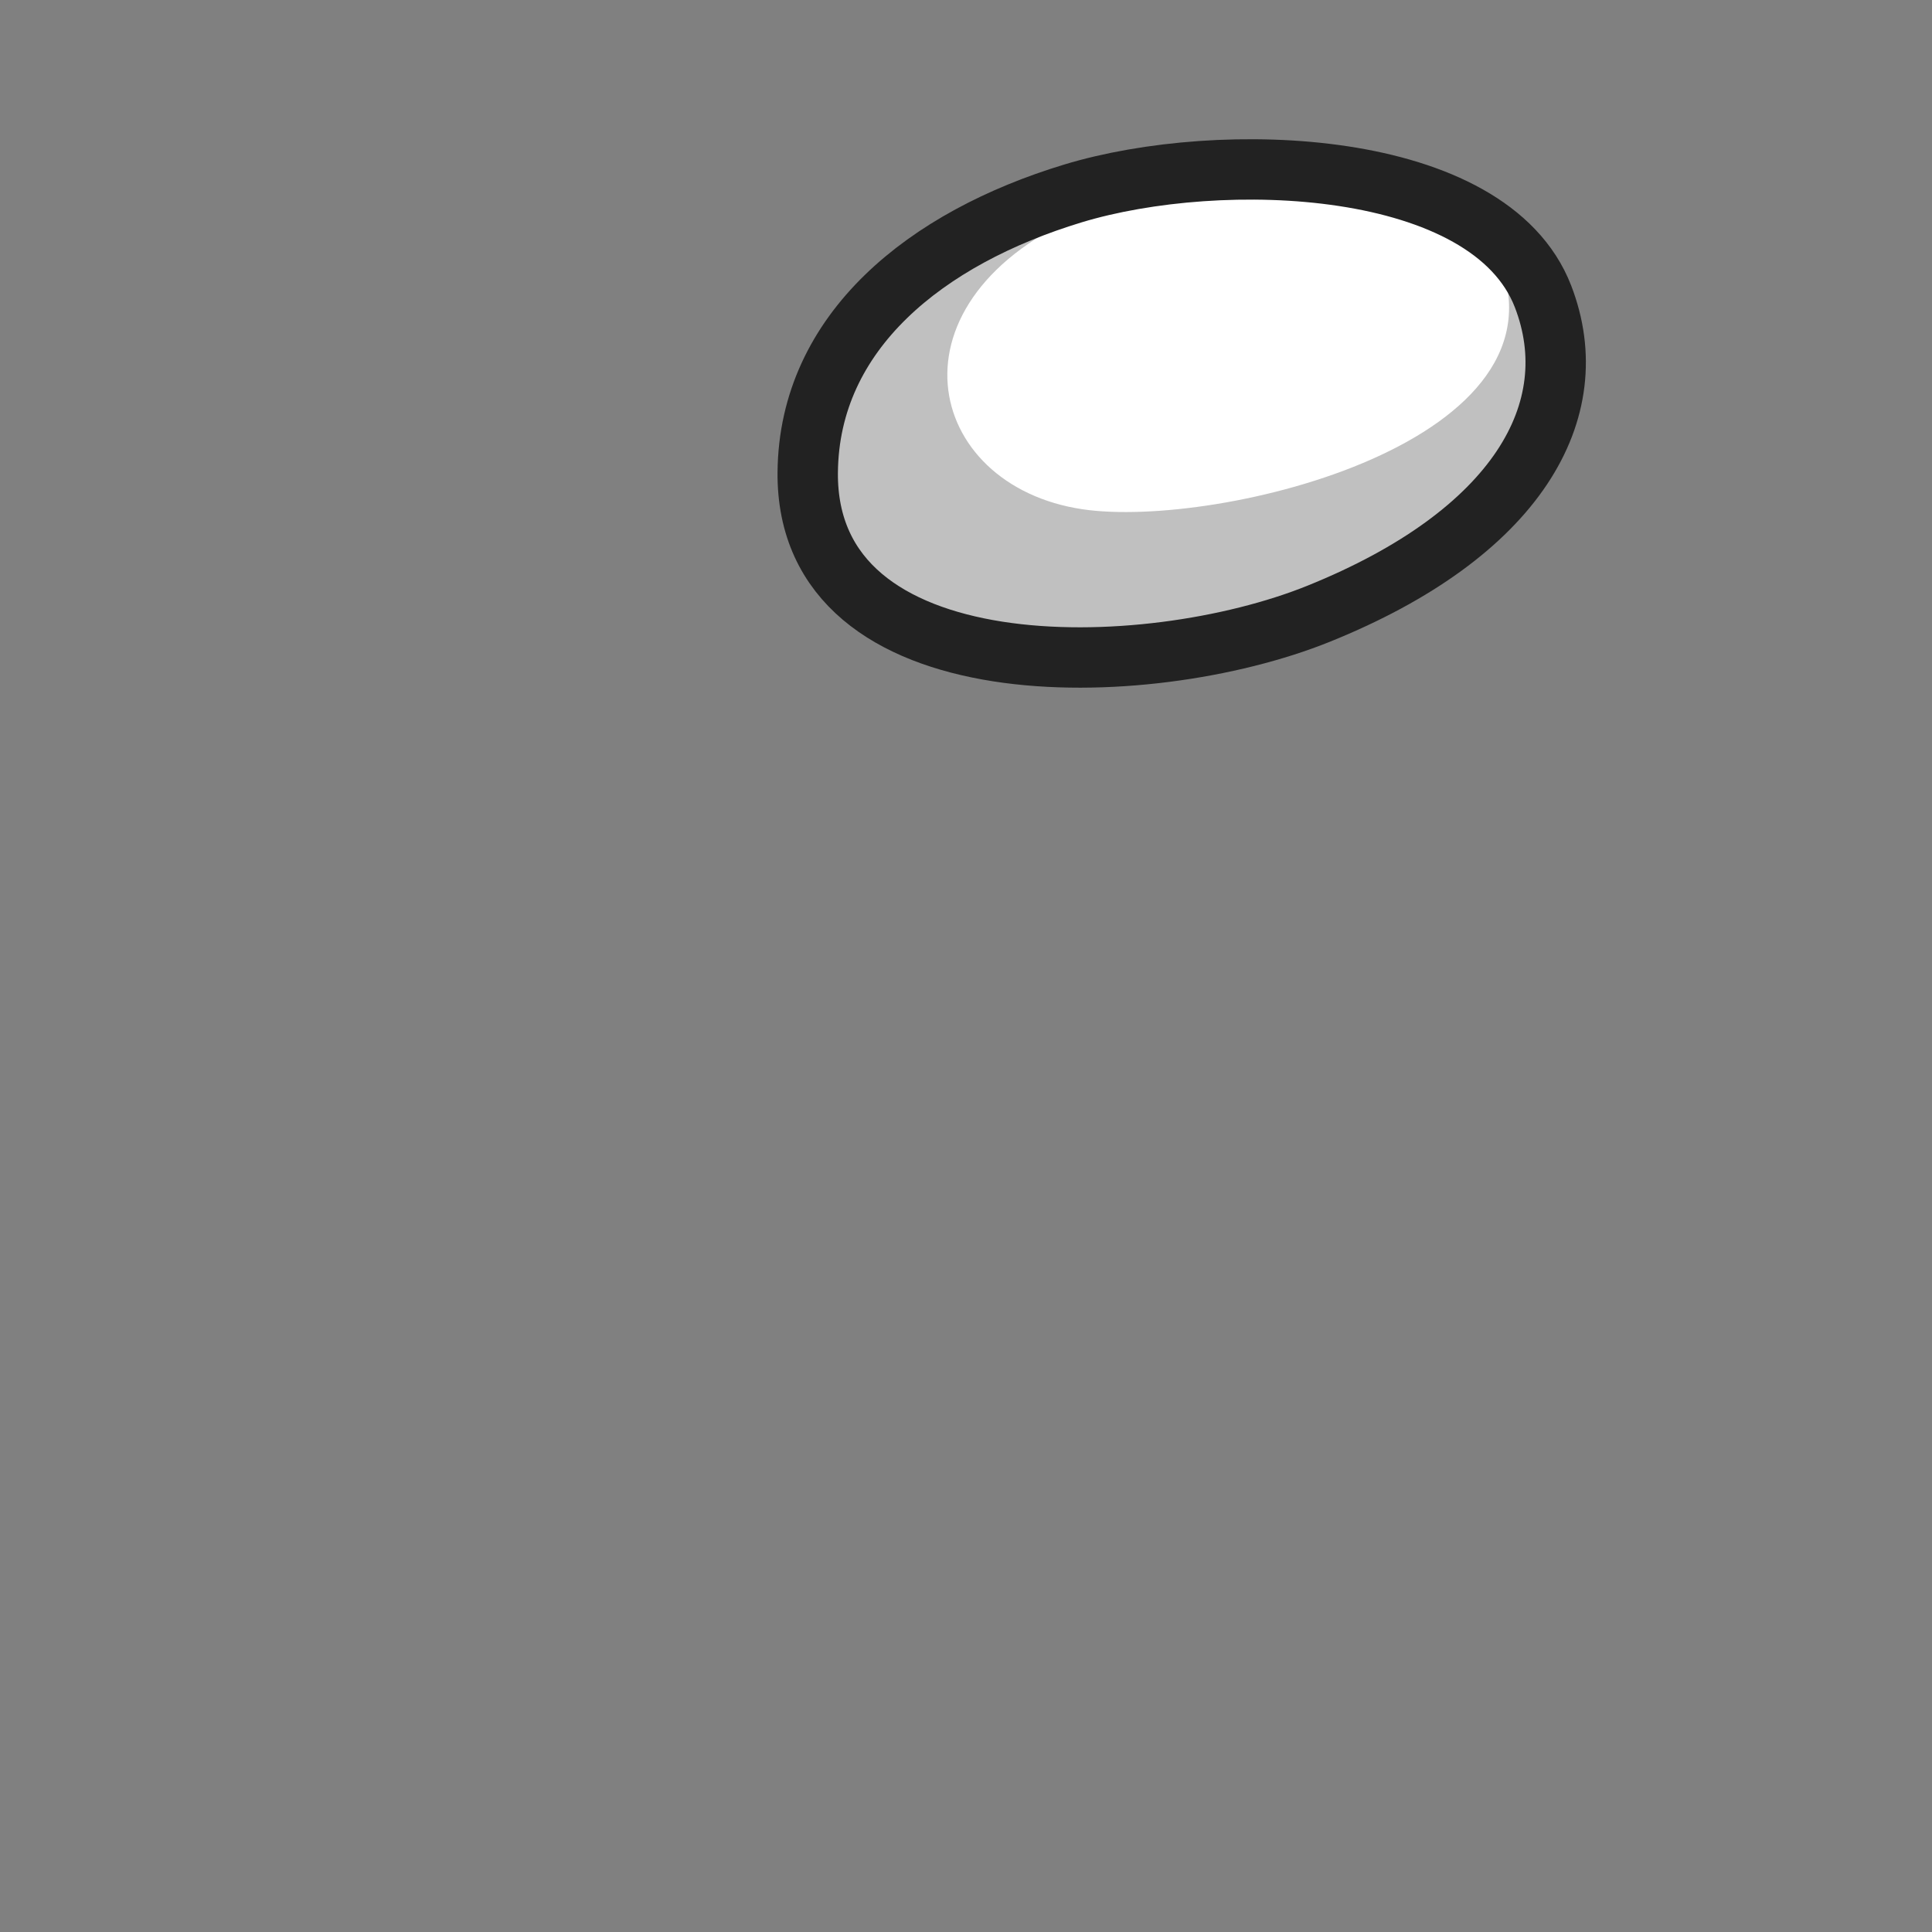 <?xml version="1.0" encoding="UTF-8" standalone="no"?>
<svg
   xmlns:dc="http://purl.org/dc/elements/1.1/"
   xmlns:cc="http://creativecommons.org/ns#"
   xmlns:rdf="http://www.w3.org/1999/02/22-rdf-syntax-ns#"
   xmlns:svg="http://www.w3.org/2000/svg"
   xmlns="http://www.w3.org/2000/svg"
   xmlns:sodipodi="http://sodipodi.sourceforge.net/DTD/sodipodi-0.dtd"
   xmlns:inkscape="http://www.inkscape.org/namespaces/inkscape"
   version="1.1"
   id="svg1056"
   width="256"
   height="256"
   viewBox="0 0 256 256"
   sodipodi:docname="crewmate2.svg"
   inkscape:version="1.0.1 (3bc2e81, 2020-09-07)">
  <rect x="0" y="0" width="256" height="256" fill="#808080" stroke="none"/>
  <defs
     id="defs1060" />
  <sodipodi:namedview
     pagecolor="#ffffff"
     bordercolor="#666666"
     borderopacity="1"
     objecttolerance="10"
     gridtolerance="10"
     guidetolerance="10"
     inkscape:pageopacity="0"
     inkscape:pageshadow="2"
     inkscape:window-width="640"
     inkscape:window-height="480"
     id="namedview1058"
     showgrid="false"
     inkscape:zoom="1.7642664"
     inkscape:cx="118.11827"
     inkscape:cy="5.5445232"
     inkscape:current-layer="g1064" />
  <g
     inkscape:groupmode="layer"
     inkscape:label="Image"
     id="g1064">
    <path
       style="fill:#ffffff;fill-opacity:1;stroke:none;stroke-width:8;stroke-linecap:butt;stroke-linejoin:round;stroke-miterlimit:4;stroke-dasharray:none;stroke-opacity:1"
       d="M 107.028,62.59 C 107.196,43.898 122.733,31.528 142.176,25.63 c 19.572,-5.937 55.176,-4.714 62.277,13.637 5.853,15.127 -3.429,31.455 -29.748,42.065 -22.889,9.228 -67.939,10.329 -67.677,-18.742 z"
       id="path1767"
       sodipodi:nodetypes="sssss"
       inkscape:label="fill" />
    <path
       style="display:inline;fill:#c0c0c0;fill-opacity:1;stroke:none;stroke-width:1px;stroke-linecap:butt;stroke-linejoin:miter;stroke-opacity:1"
       d="m 144.128,28.073 c -27.508,11.56 -21.738,36.291 -0.678,39.408 17.923,2.653 65.926,-9.05 54.879,-33.823 23.481,22.282 -20.084,57.516 -64.807,53.207 -32.688,-3.15 -39.272,-40.433 10.606,-58.791 z"
       id="path1738"
       sodipodi:nodetypes="cscsc"
       inkscape:label="shadow" />
    <path
       style="fill:none;stroke:#222222;stroke-width:8;stroke-linecap:butt;stroke-linejoin:round;stroke-miterlimit:4;stroke-dasharray:none;stroke-opacity:1"
       d="M 107.028,62.59 C 107.196,43.898 122.733,31.528 142.176,25.63 c 19.572,-5.937 55.176,-4.714 62.277,13.637 5.853,15.127 -3.429,31.455 -29.748,42.065 -22.889,9.228 -67.939,10.329 -67.677,-18.742 z"
       id="path1629"
       sodipodi:nodetypes="sssss"
       inkscape:label="outline" />
  </g>
</svg>
